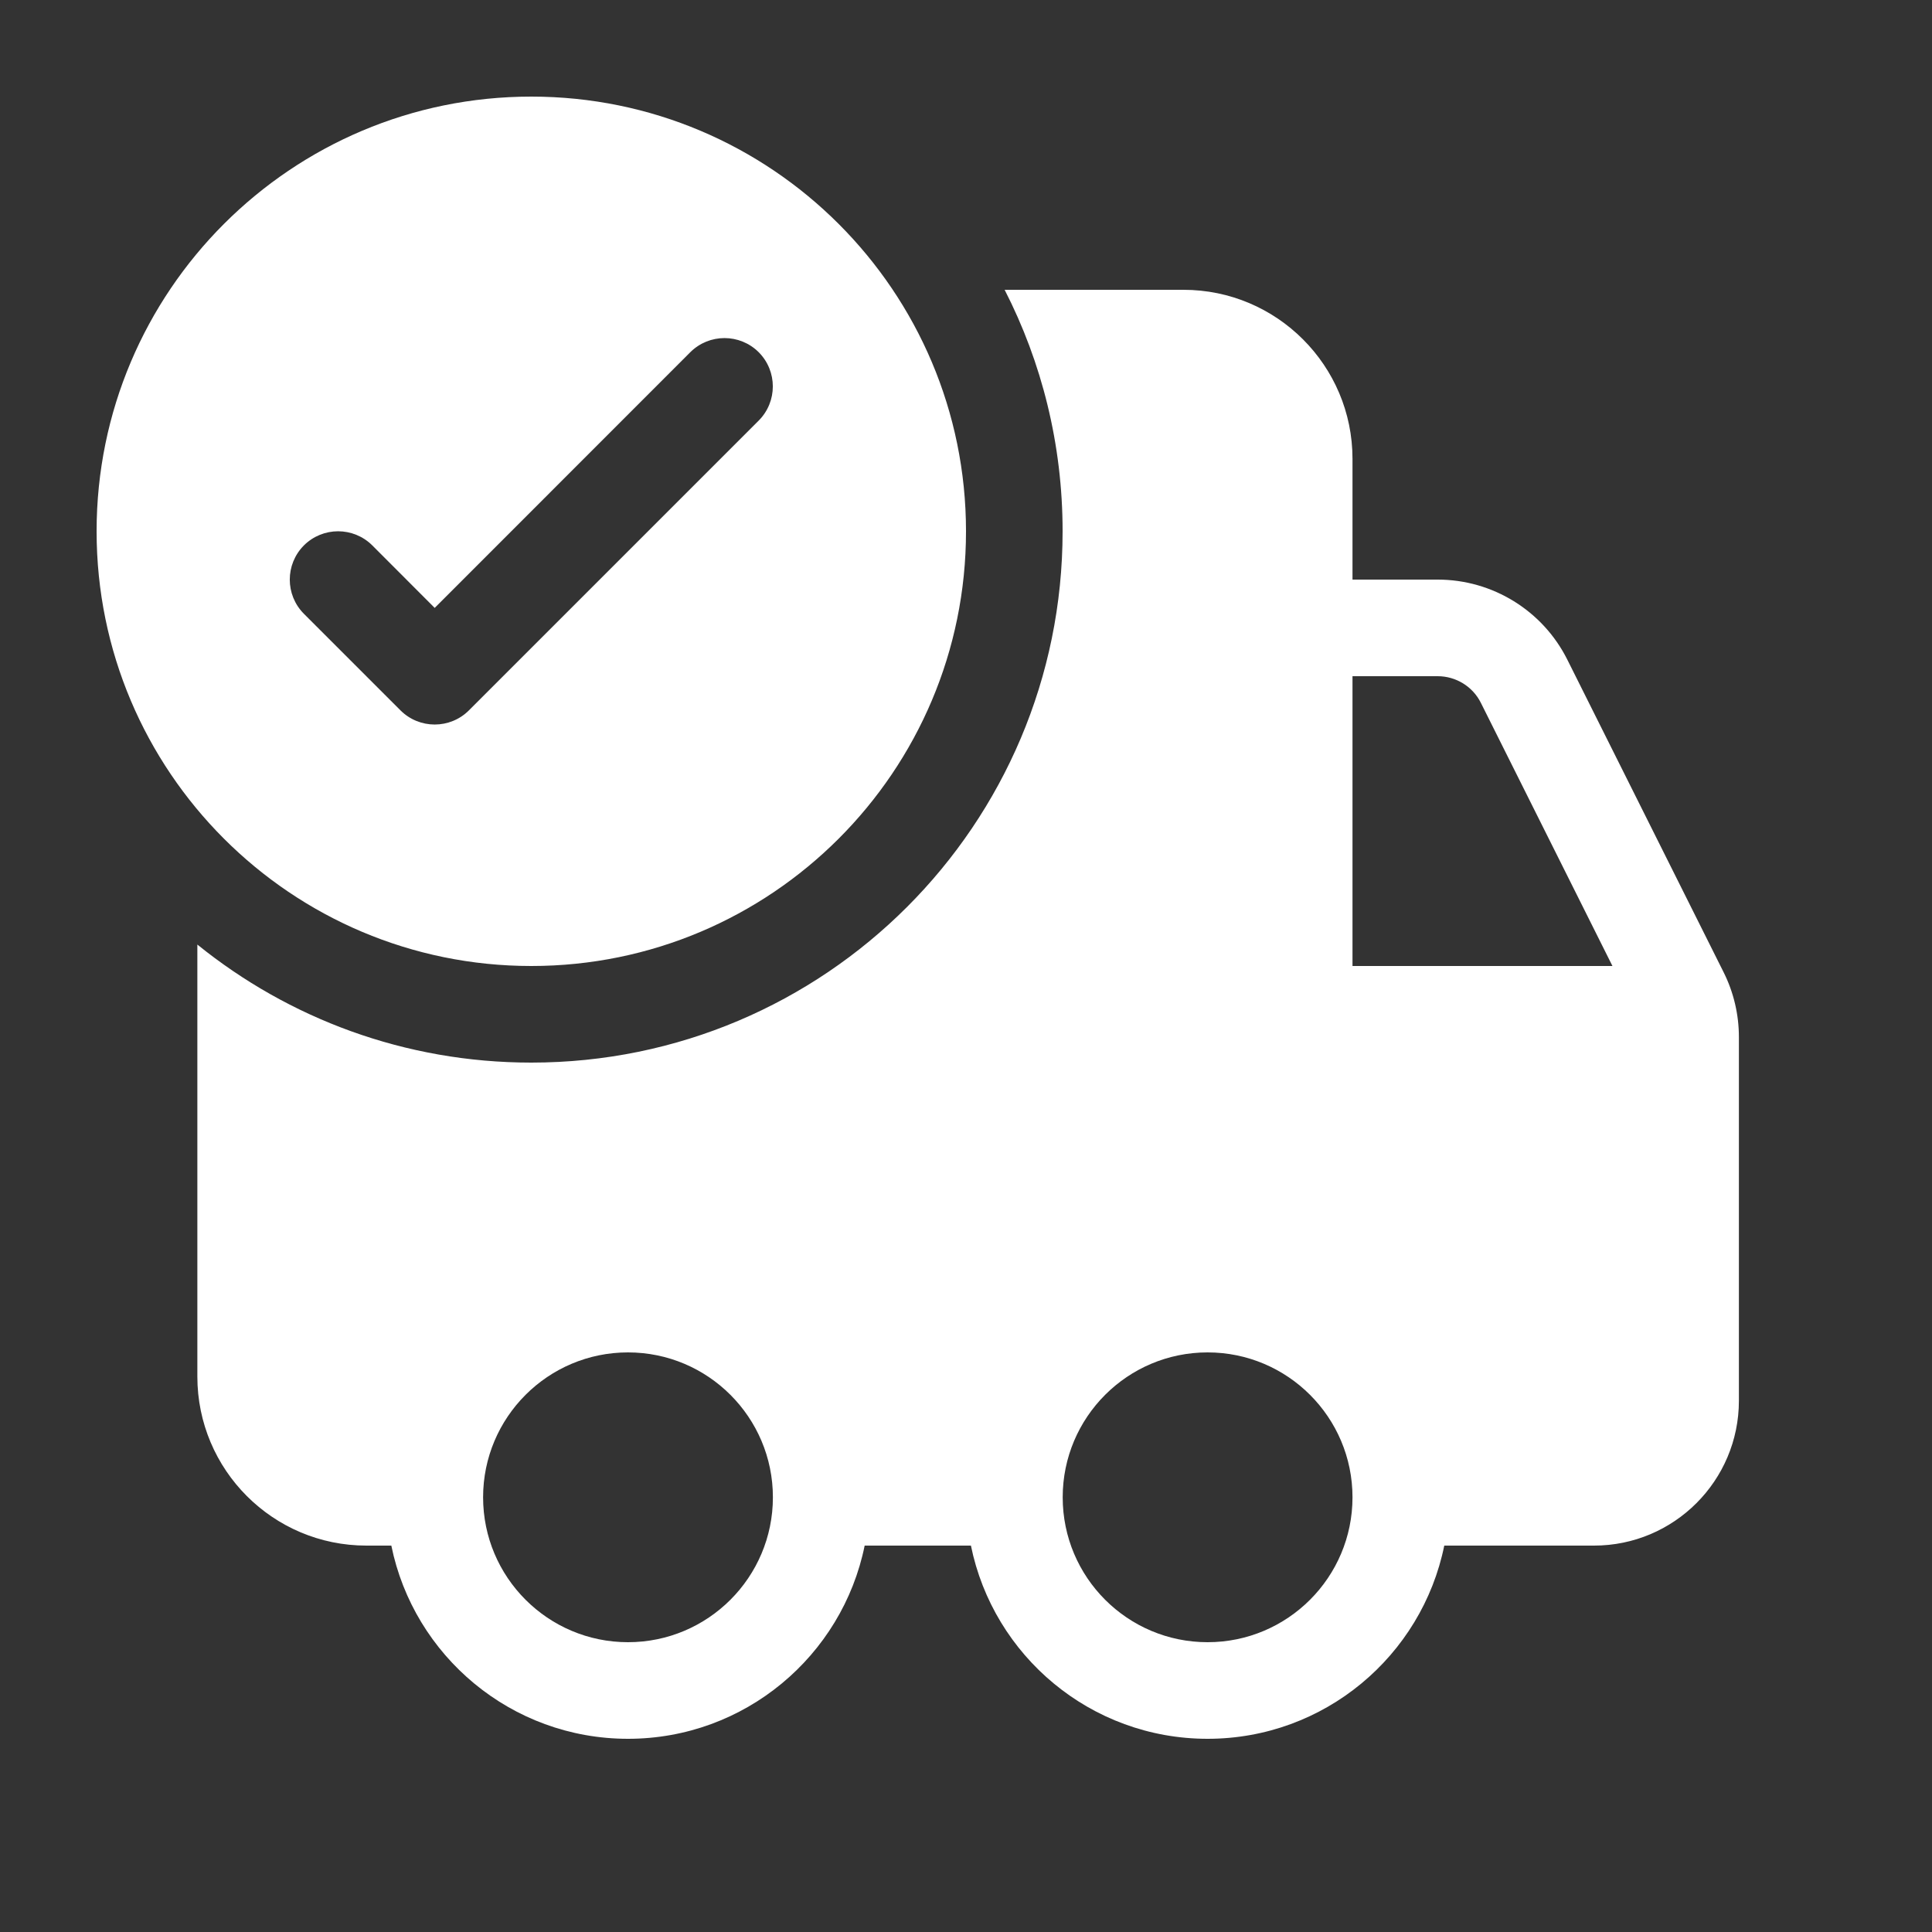<svg width="20" height="20" viewBox="0 0 20 20" fill="none" xmlns="http://www.w3.org/2000/svg">
<rect x="0" y="0" width="20" height="20" fill="#333333" stroke="none"/>
<path d="M10 5.5C10 7.985 7.985 10 5.5 10C3.015 10 1 7.985 1 5.5C1 3.015 3.015 1 5.5 1C7.985 1 10 3.015 10 5.5ZM4.854 7.354L7.854 4.354C8.049 4.158 8.049 3.842 7.854 3.646C7.658 3.451 7.342 3.451 7.146 3.646L4.5 6.293L3.854 5.646C3.658 5.451 3.342 5.451 3.146 5.646C2.951 5.842 2.951 6.158 3.146 6.354L4.146 7.354C4.342 7.549 4.658 7.549 4.854 7.354ZM5.5 11C8.538 11 11 8.538 11 5.5C11 4.6 10.784 3.75 10.4 3H12.251C13.217 3 14.001 3.784 14.001 4.75V6L14.883 6C15.451 6 15.971 6.321 16.225 6.829L17.843 10.065C17.947 10.273 18.001 10.503 18.001 10.736V14.5C18.001 15.328 17.329 16 16.501 16H14.951C14.719 17.141 13.71 18 12.501 18C11.291 18 10.283 17.141 10.051 16H8.951C8.719 17.141 7.71 18 6.501 18C5.292 18 4.283 17.141 4.051 16H3.793C2.826 16 2.043 15.216 2.043 14.25V9.778C2.988 10.542 4.19 11 5.5 11ZM14.001 7V10H16.692L15.33 7.276C15.246 7.107 15.072 7 14.883 7L14.001 7ZM6.501 14C5.673 14 5.001 14.672 5.001 15.5C5.001 16.328 5.673 17 6.501 17C7.329 17 8.001 16.328 8.001 15.5C8.001 14.672 7.329 14 6.501 14ZM11.001 15.5C11.001 16.328 11.672 17 12.501 17C13.329 17 14.001 16.328 14.001 15.5C14.001 14.672 13.329 14 12.501 14C11.672 14 11.001 14.672 11.001 15.5Z" fill="#ffffff"/>
</svg>
